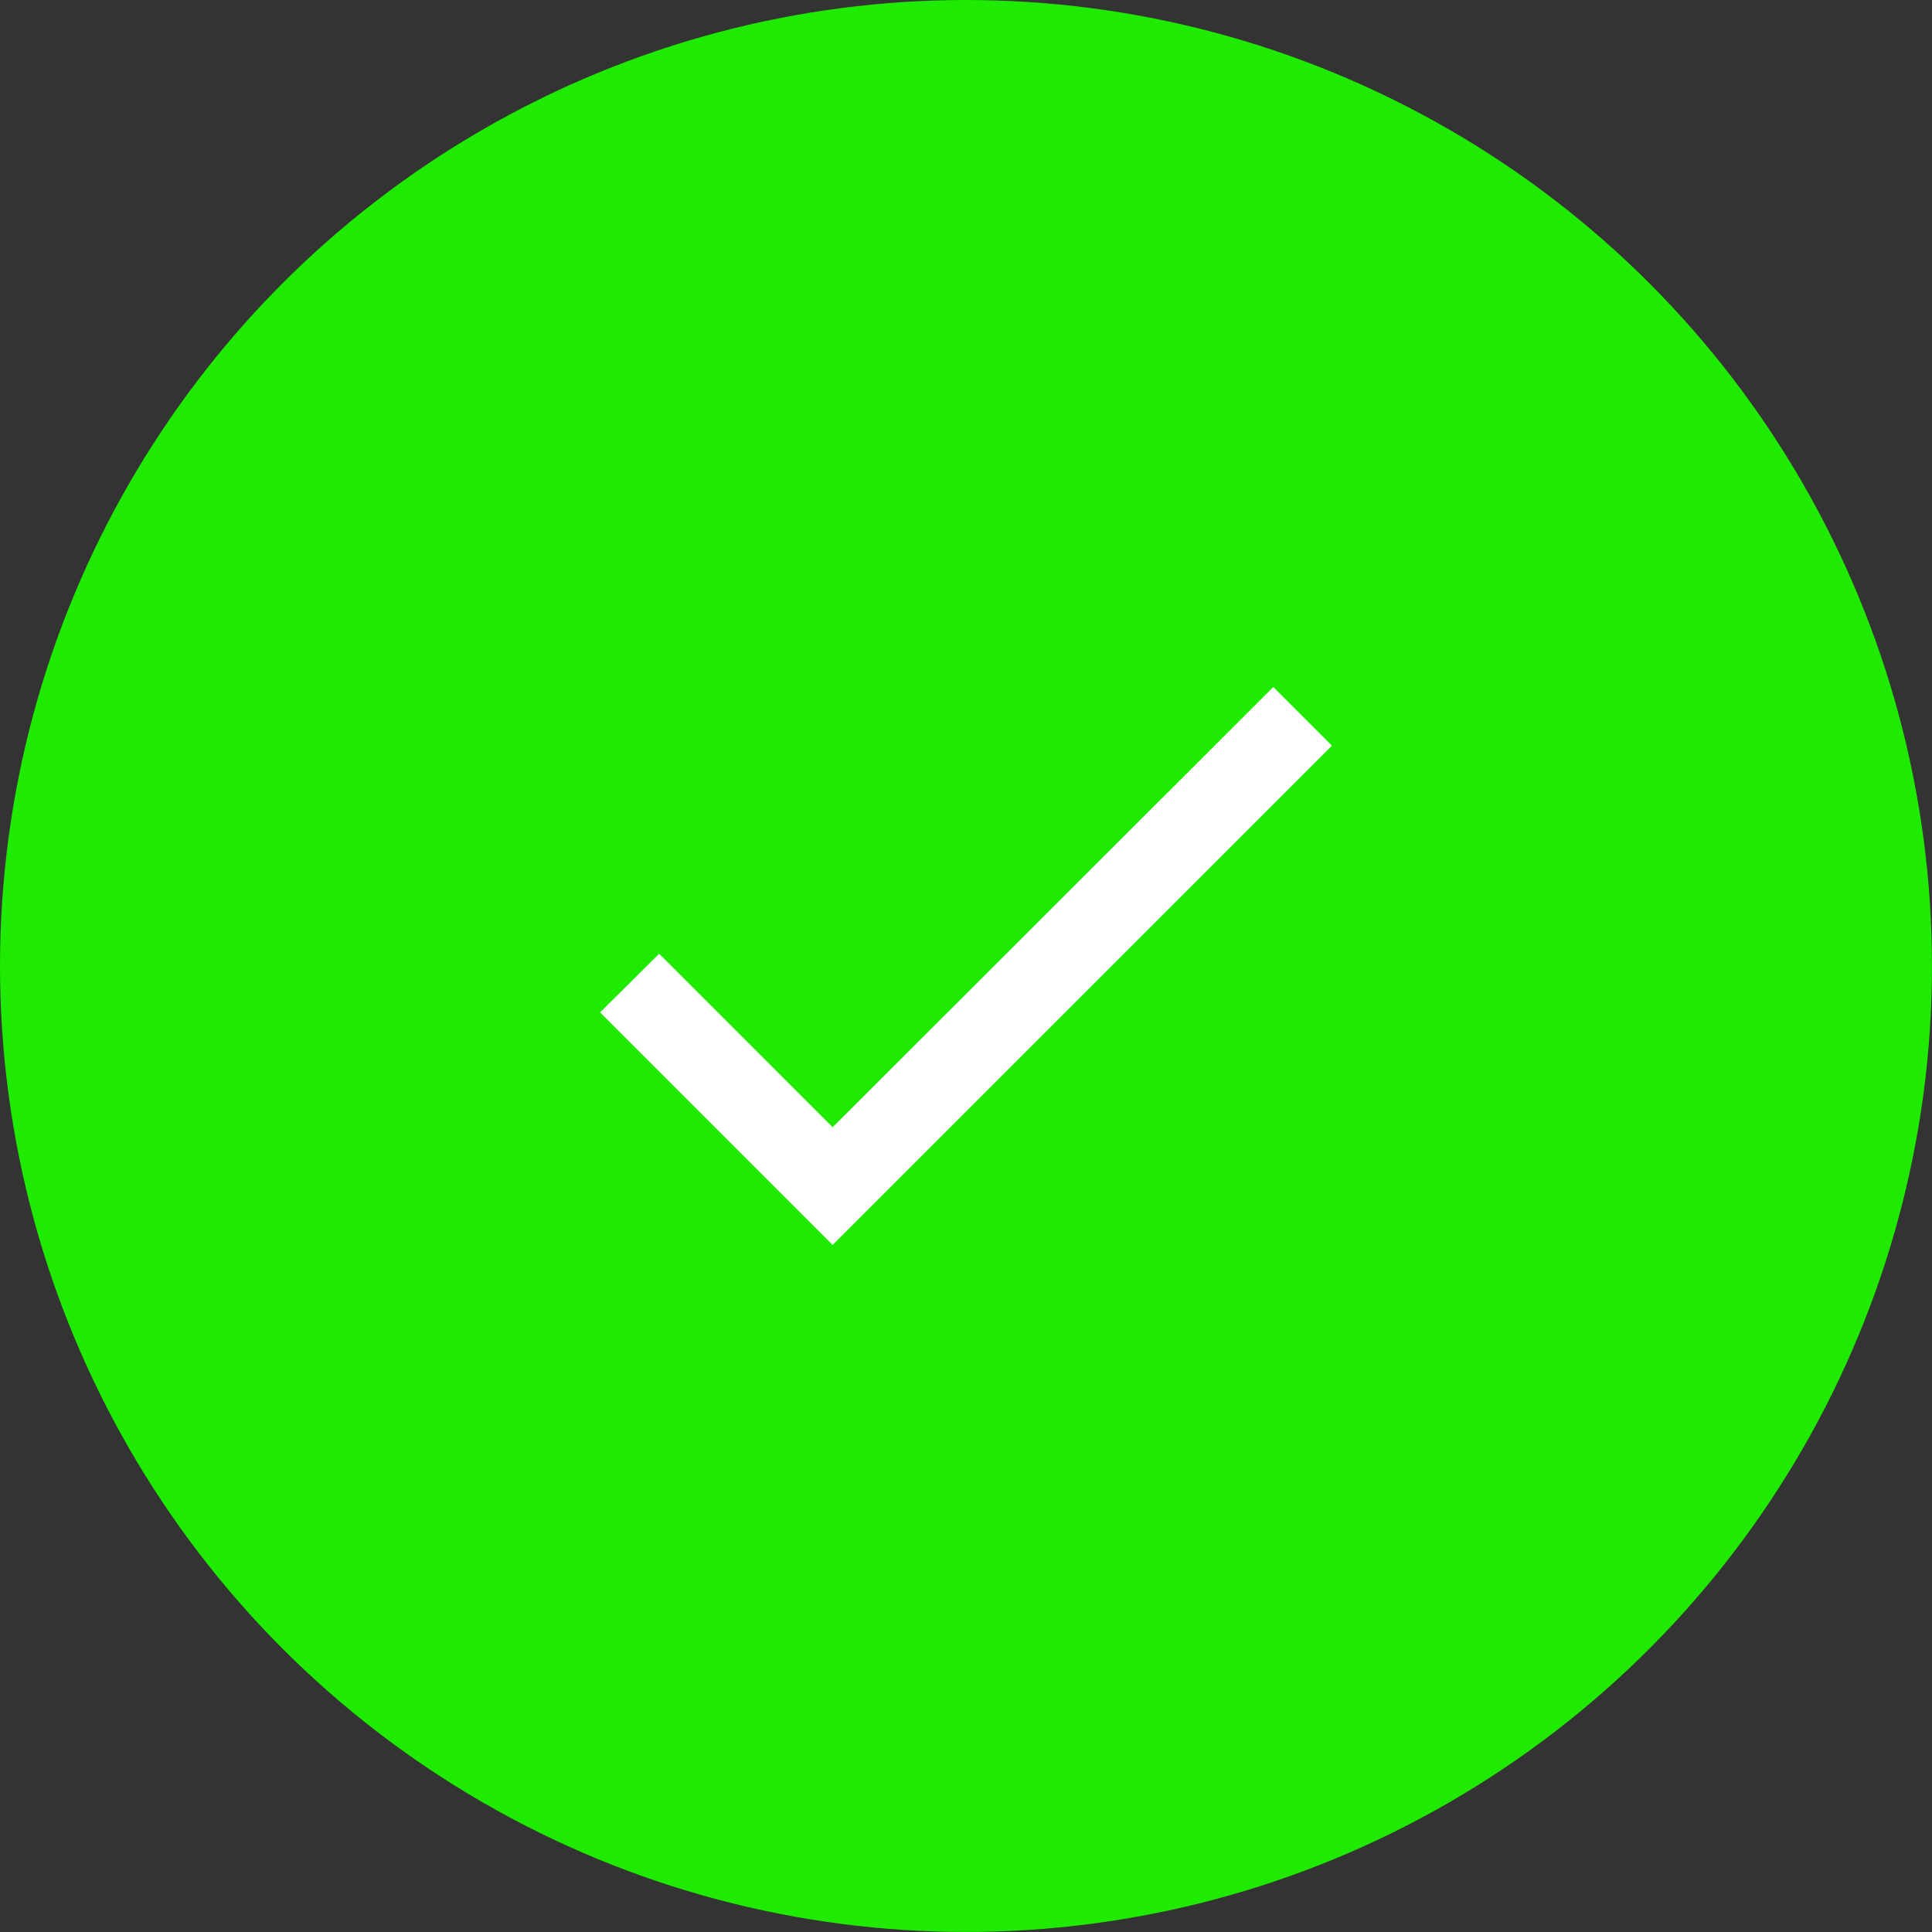 <svg xmlns="http://www.w3.org/2000/svg" width="54.295" height="54.295" viewBox="0 0 54.295 54.295"><rect x="0" y="0" width="54.295" height="54.295" fill="#333333" stroke="none"/><defs><style>.a{fill:#1eeb00;}.b{fill:#fff;}</style></defs><g transform="translate(-276.705 -583)"><ellipse class="a" cx="27.147" cy="27.147" rx="27.147" ry="27.147" transform="translate(276.705 583)"/><path class="b" d="M5432.337,4014.638l-4.876-4.875-1.66,1.648,6.536,6.536,14.032-14.031-1.649-1.649Z" transform="translate(-5132.232 -3399.96)"/></g></svg>
